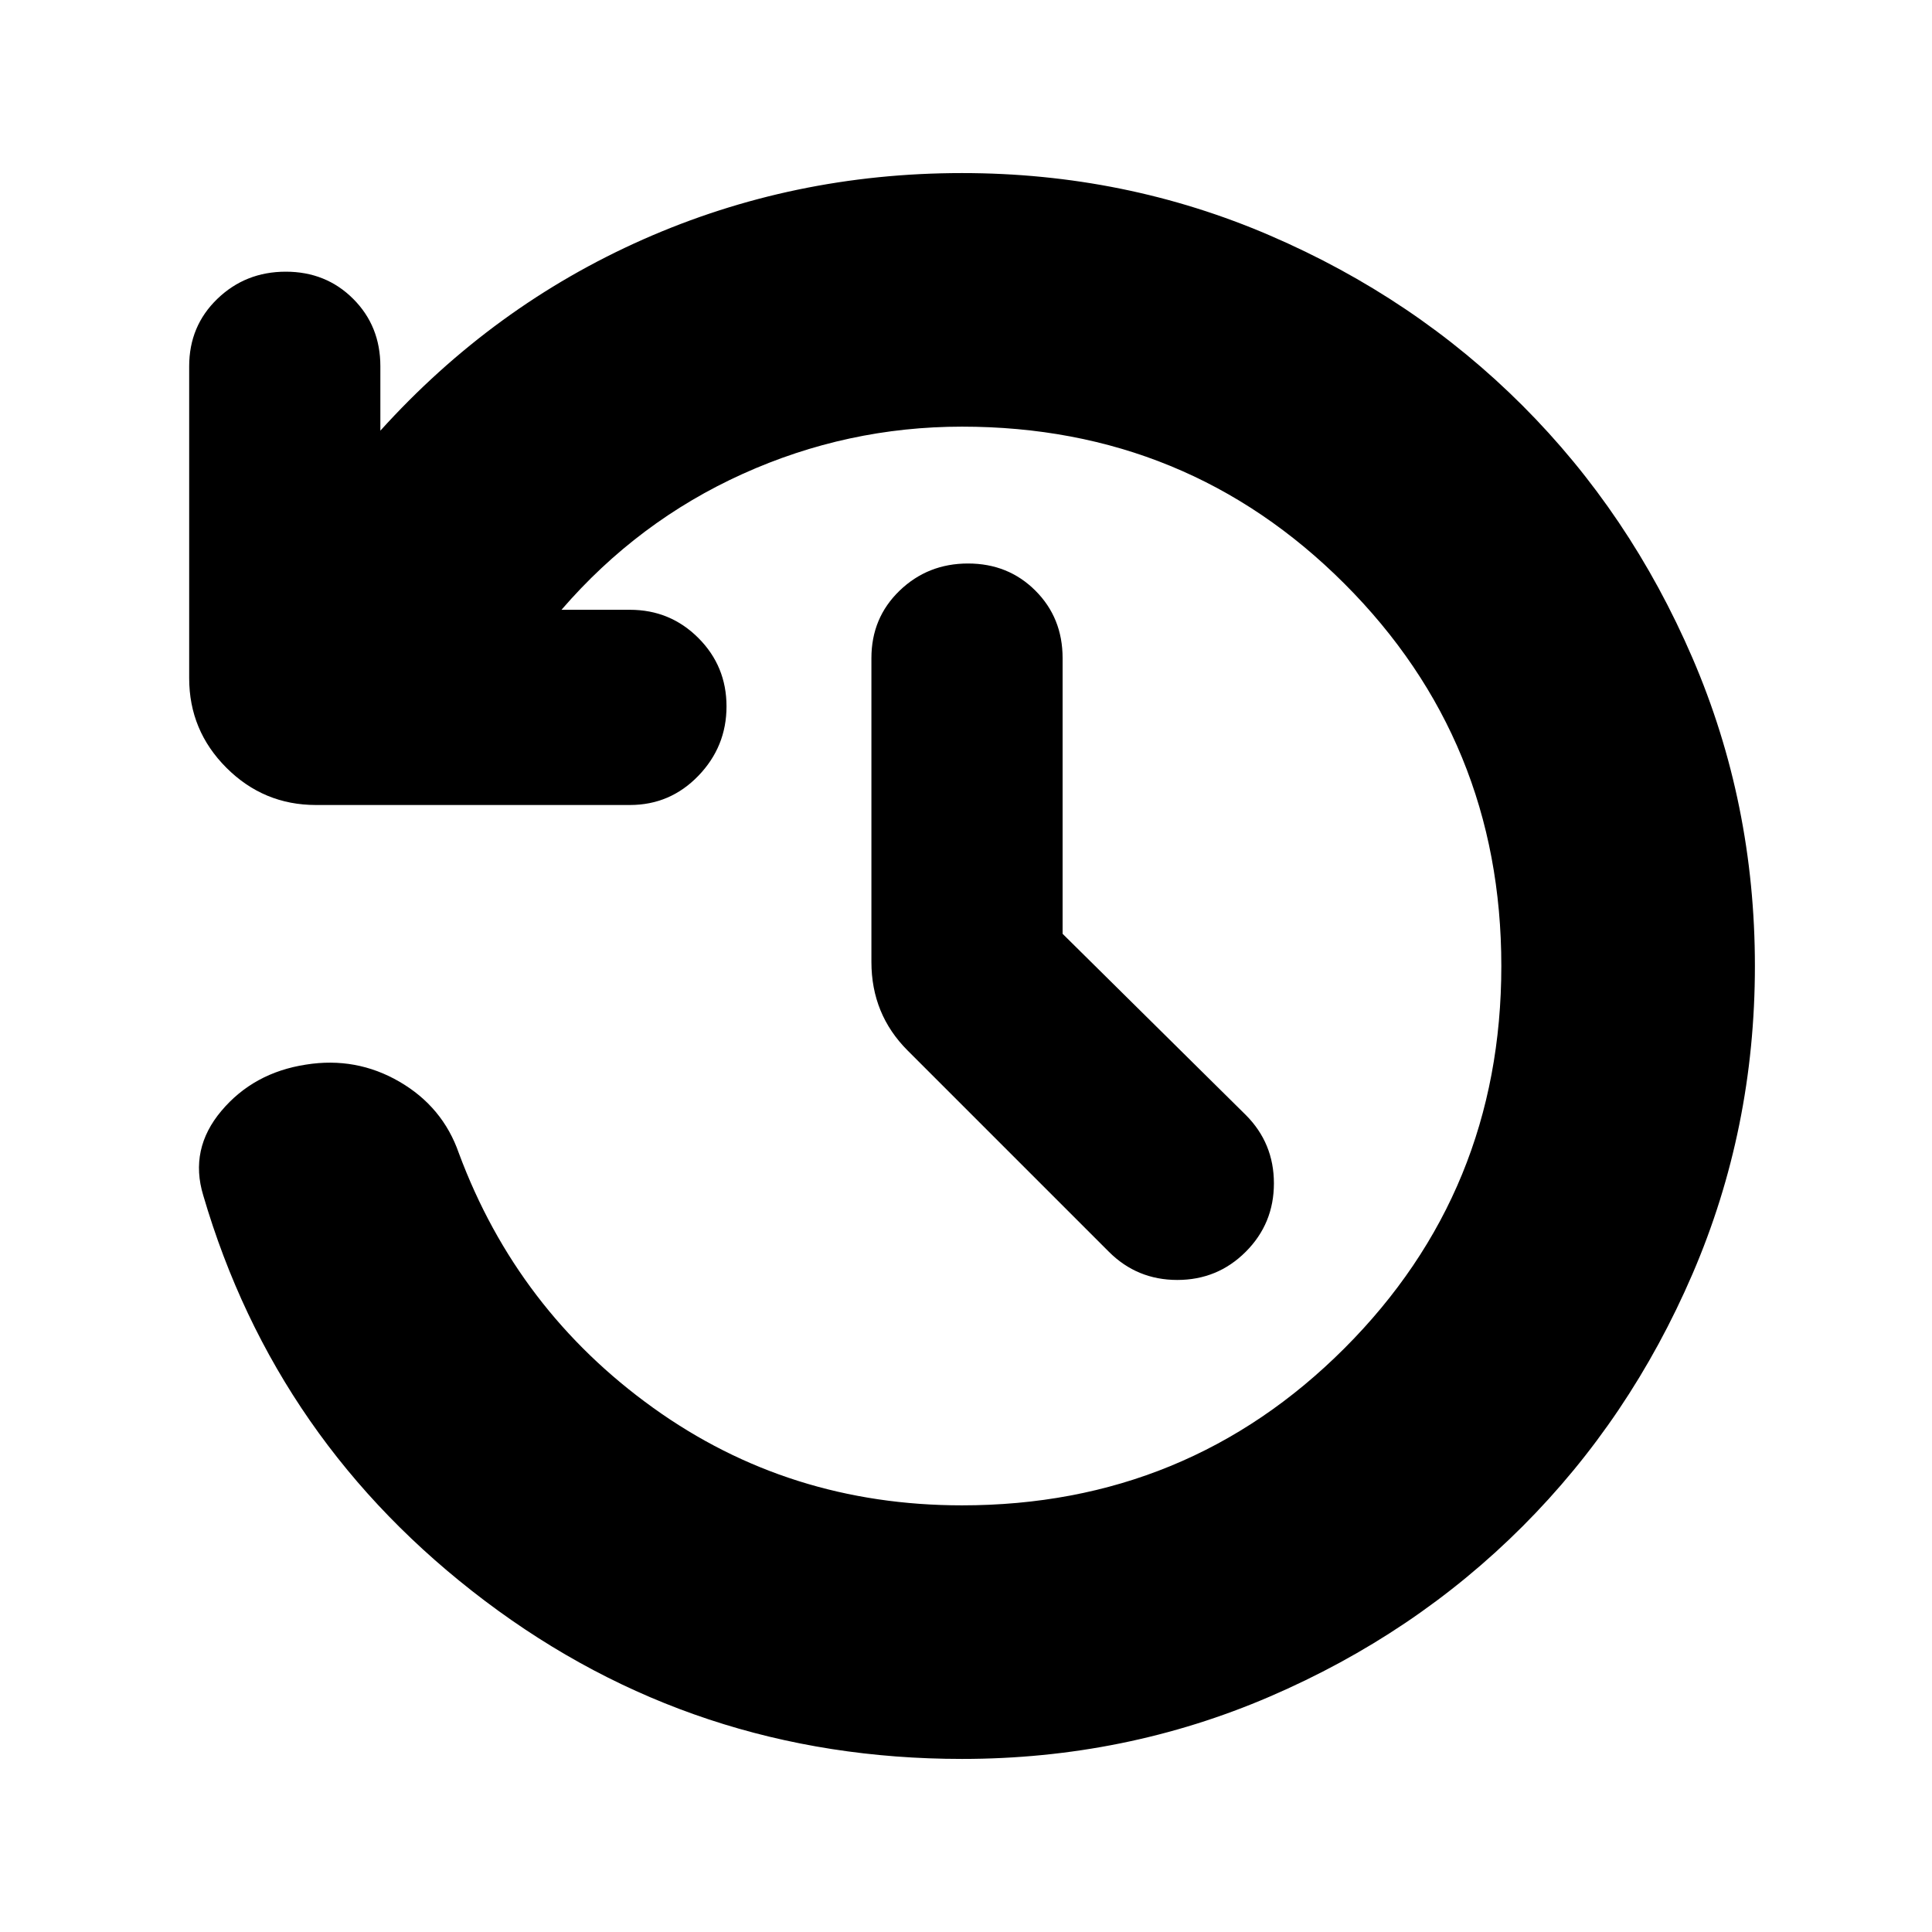 <svg xmlns="http://www.w3.org/2000/svg" height="24" viewBox="0 -960 960 960" width="24"><path d="M478-86q-133 0-237-78.5T101-366q-7-23 9-42t42-23q25-4 46.5 8.5T228-387q29 78 96.5 126.5T478-212q112 0 190-78t78-190q0-112-78-190t-190-78q-57 0-109 23.5T279-657h34q20 0 34 14t14 34q0 20-14 34.5T313-560H157q-26 0-44.5-18.5T94-623v-155q0-20 14-33.5t34-13.5q20 0 33.5 13.5T189-778v32q56-62 130.5-95T478-874q81 0 153 31t125.5 84.5Q810-705 841-633t31 153q0 81-31 153t-84.5 125.5Q703-148 631-117T478-86Zm50-410 91 90q14 14 14 34t-14 34q-14 14-34 14t-34-14L451-438q-9-9-13.5-20t-4.5-24v-151q0-20 14-33.5t34-13.5q20 0 33.5 13.5T528-633v137Z"/></svg>